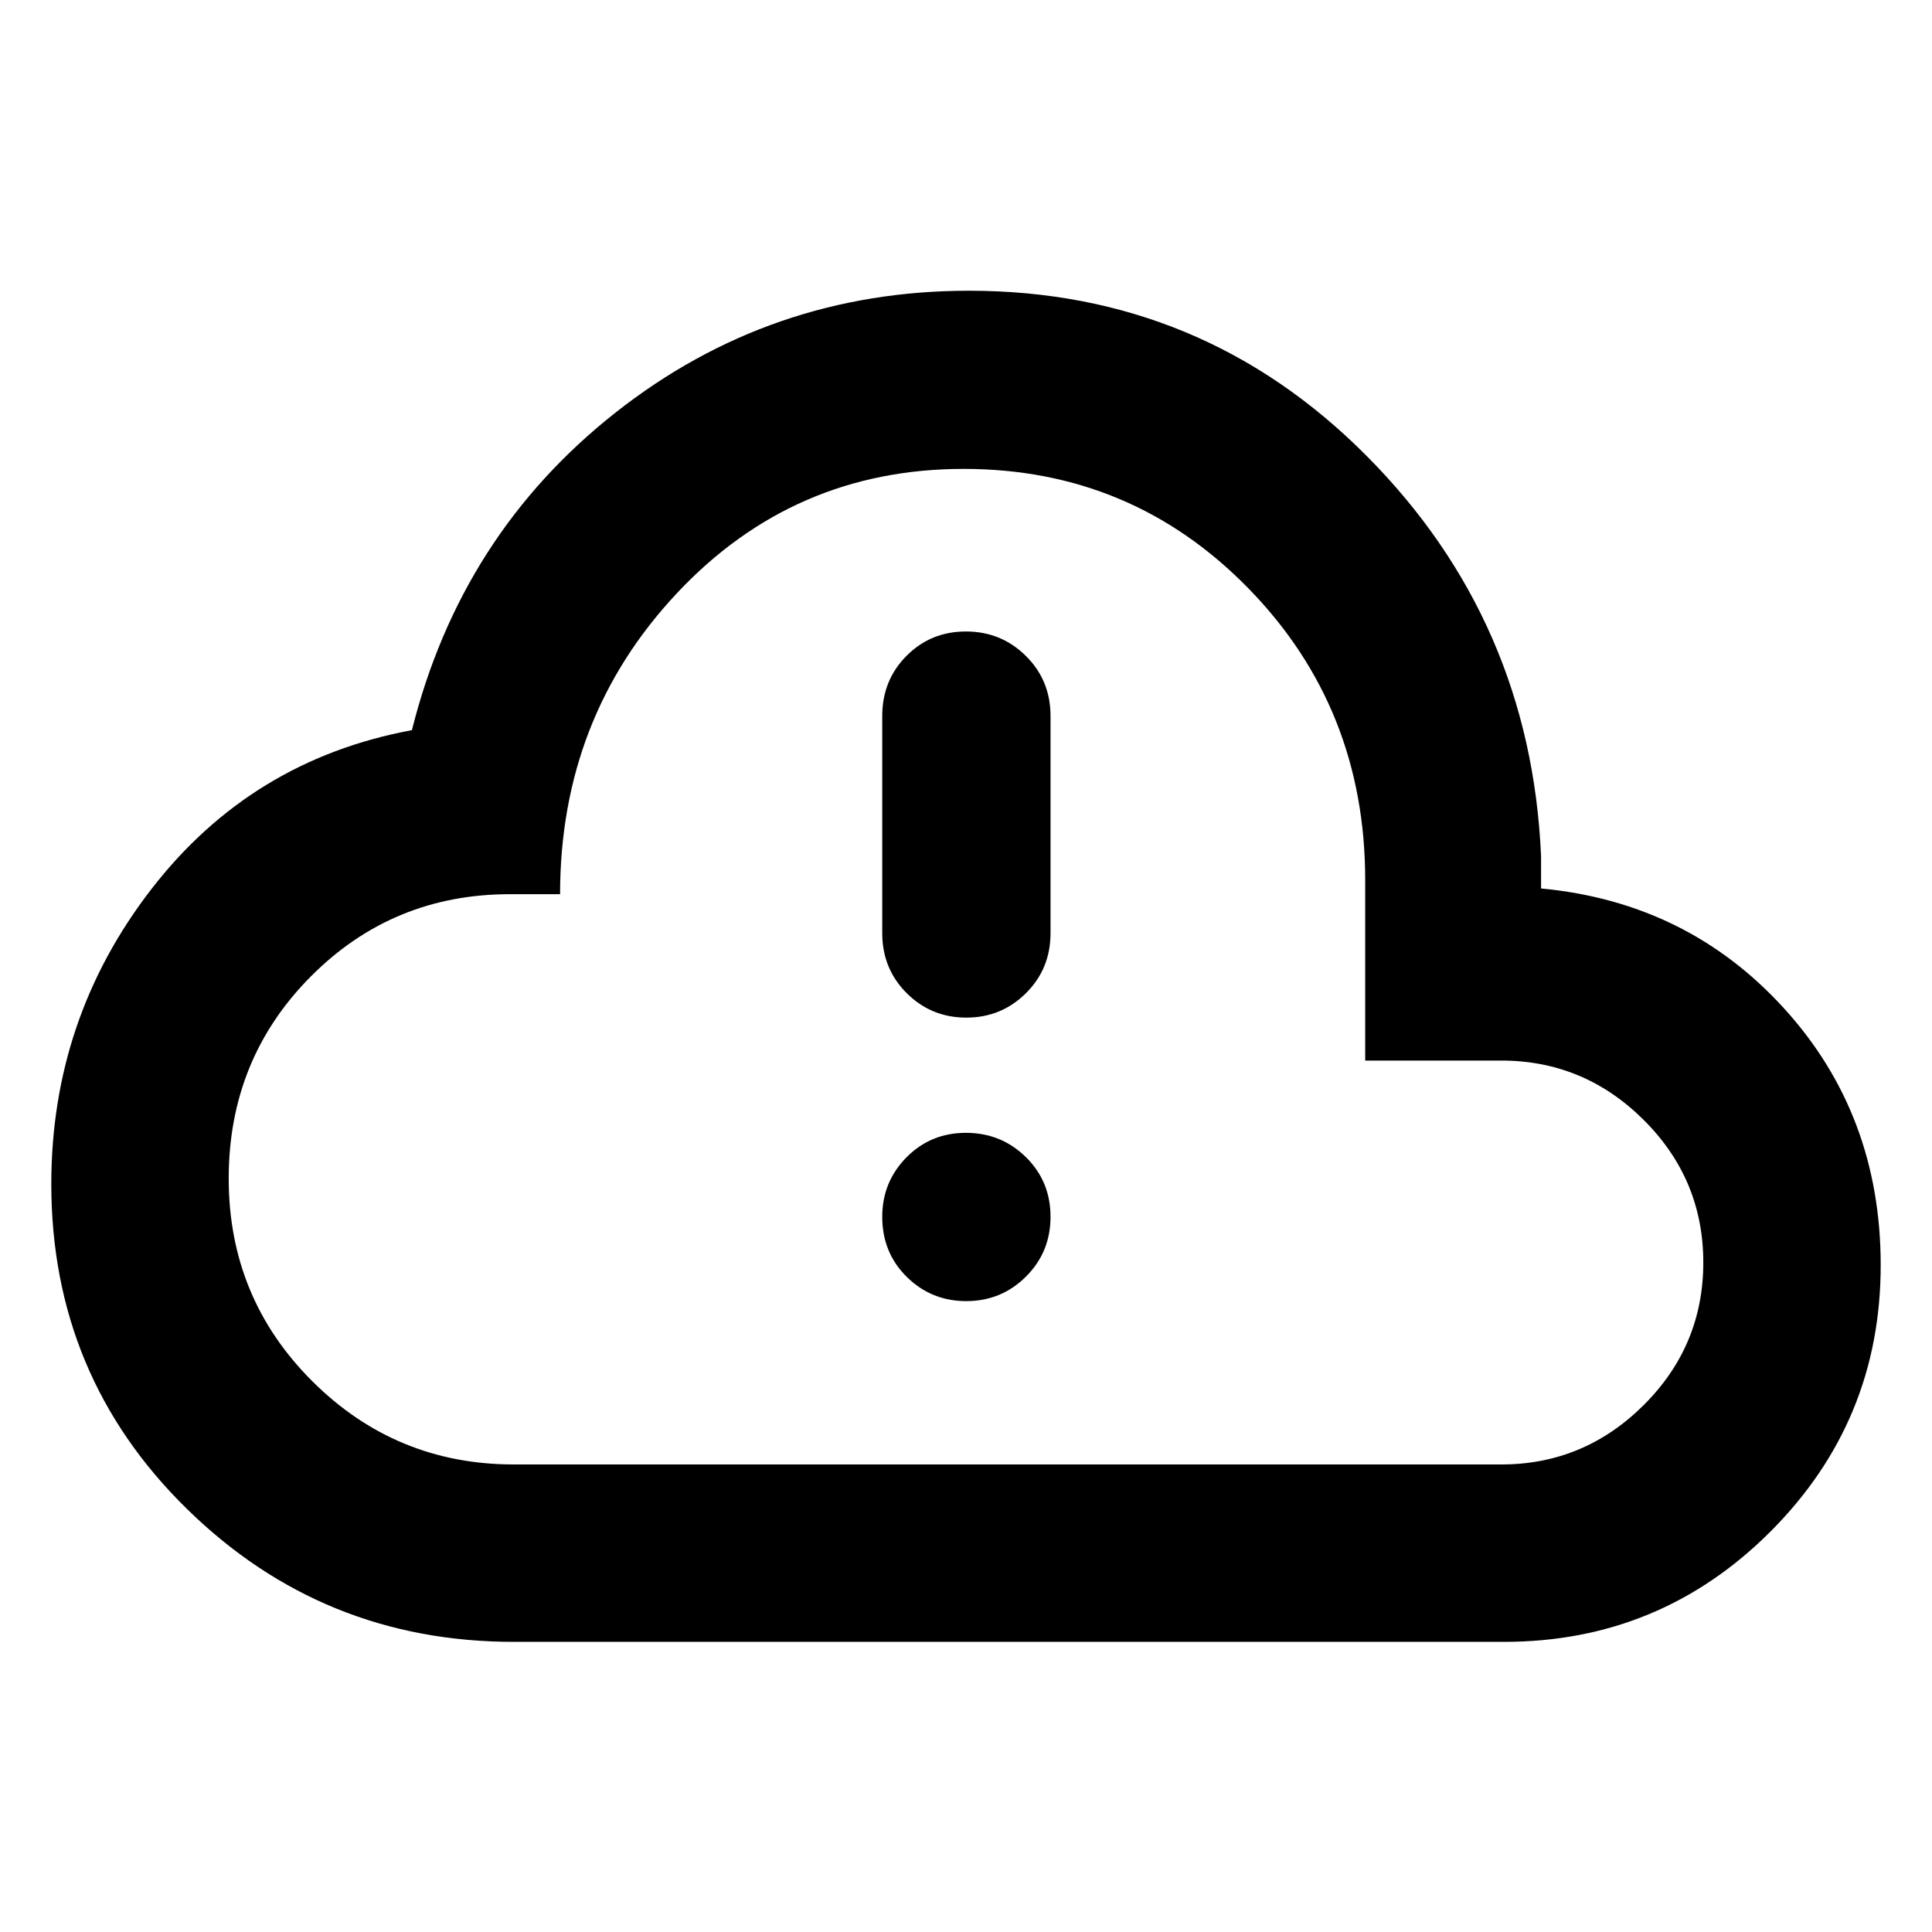 <svg xmlns="http://www.w3.org/2000/svg" height="40" viewBox="0 -960 960 960" width="40"><path d="M255.32-144.17q-95.03 0-162.43-66.05t-67.4-161.46q0-82.15 49.66-146.43t129.53-79.08q24.31-97.22 101.15-157.78 76.85-60.57 175.61-60.57 116.01 0 197.62 82.07 81.61 82.06 86.69 198.95v16q72.7 6.8 120.73 59.57 48.03 52.78 48.03 127.6 0 77.6-54.79 132.39-54.79 54.79-132.39 54.79H255.32Zm0-88.15h490.69q41.09 0 70.72-29.49 29.63-29.49 29.63-70.86 0-41.36-29.63-70.85-29.63-29.49-70.72-29.49h-67.65v-89.64q0-85.57-58.01-144.97-58.01-59.39-141.51-59.39-84.62 0-142.58 61.87-57.96 61.88-57.96 149.46h-24.98q-58.31 0-99 41-40.68 41-40.68 100.28t41.5 100.68q41.5 41.4 100.18 41.4ZM480-480Zm.15 166.52q17.39 0 29.62-12.16T522-355.41q0-17.6-12.27-29.65-12.27-12.04-29.77-12.04t-29.54 12.18q-12.04 12.19-12.04 29.56 0 17.8 12.19 29.84t29.58 12.04Zm0-140.87q17.39 0 29.62-12.12Q522-478.6 522-496.35v-107.87q0-17.74-12.27-29.87-12.27-12.13-29.77-12.13t-29.54 12.13q-12.04 12.13-12.04 29.87v107.87q0 17.75 12.19 29.88 12.19 12.12 29.58 12.12Z"/></svg>